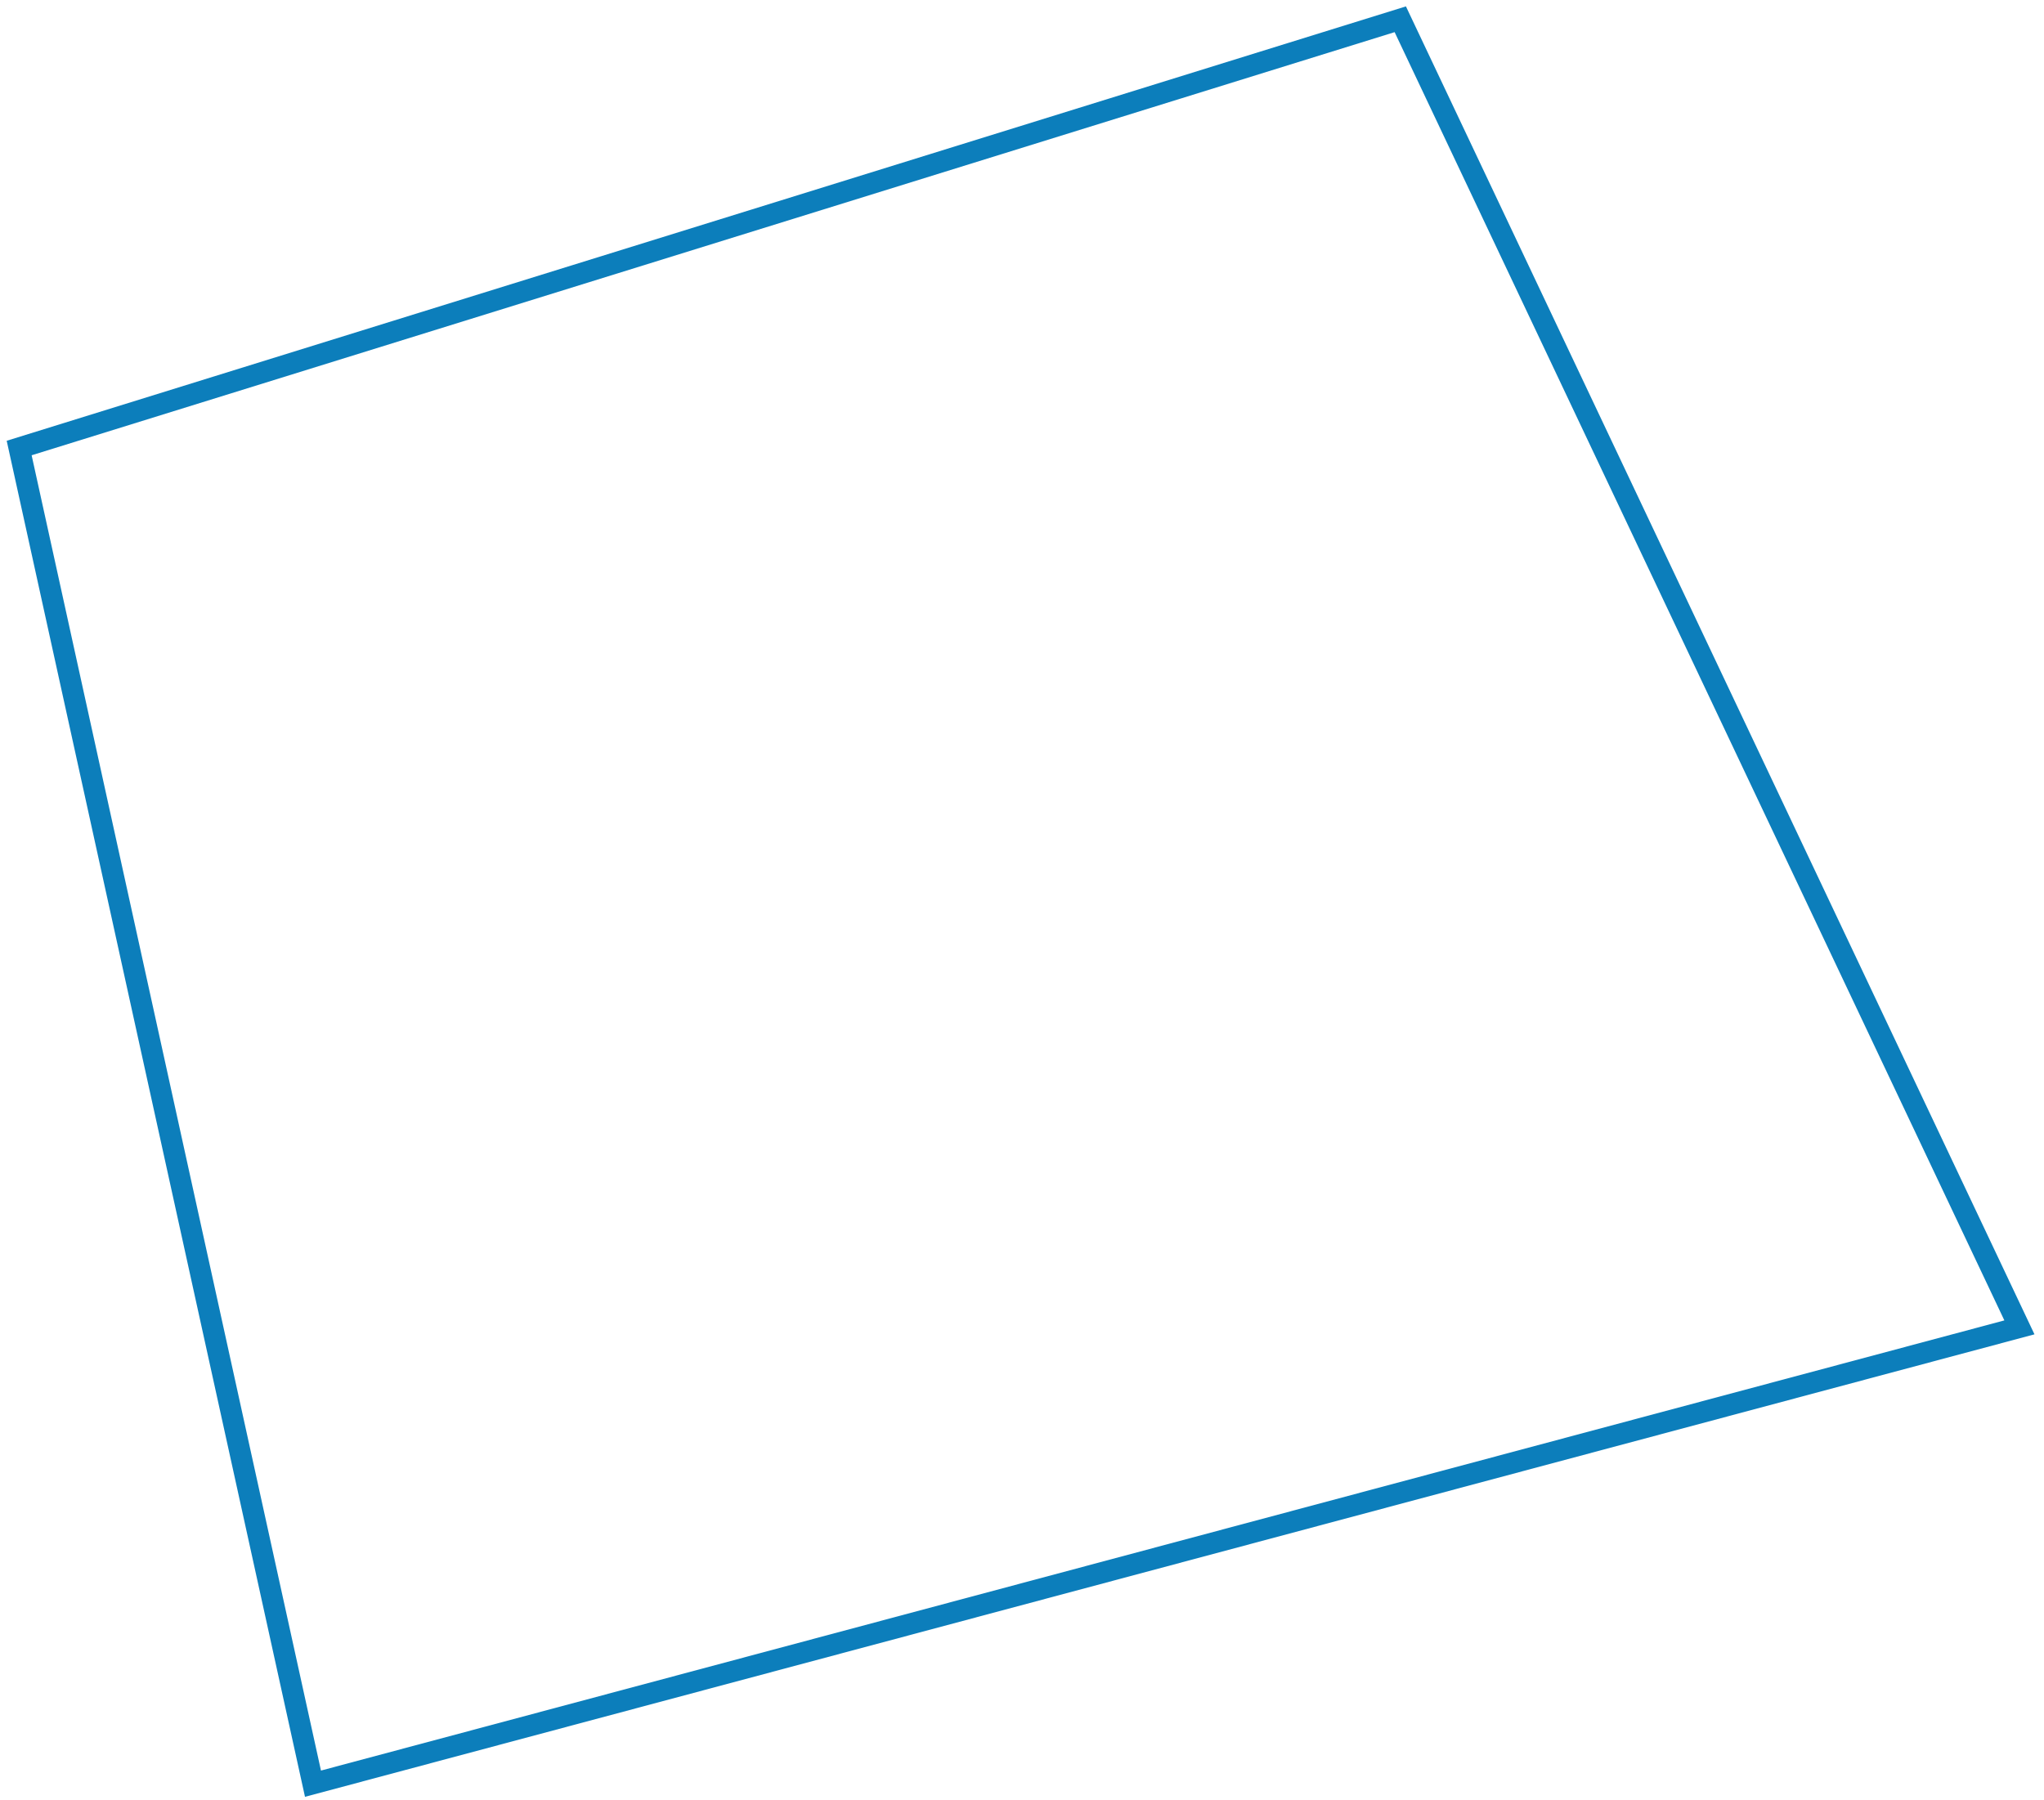 <?xml version="1.0" encoding="UTF-8"?>
<svg width="126px" height="111px" viewBox="0 0 126 111" version="1.1" xmlns="http://www.w3.org/2000/svg" xmlns:xlink="http://www.w3.org/1999/xlink">
    <!-- Generator: Sketch 57.1 (83088) - https://sketch.com -->
    <title>Path 2</title>
    <desc>Created with Sketch.</desc>
    <g id="Page-1" stroke="none" stroke-width="1" fill="none" fill-rule="evenodd">
        <g id="ui-styleguide-2" transform="translate(-1050, -228)" fill="#0C7EBB" fill-rule="nonzero">
            <path d="M1069.786,337.166 L1173.557,309.411 L1135.97,229.982 L1051.95,256.07 L1069.786,337.166 Z M1136.667,228.394 L1175.413,310.27 L1068.801,338.785 L1050.413,255.176 L1136.667,228.394 Z" id="Path-2"></path>
        </g>
    </g>
</svg>